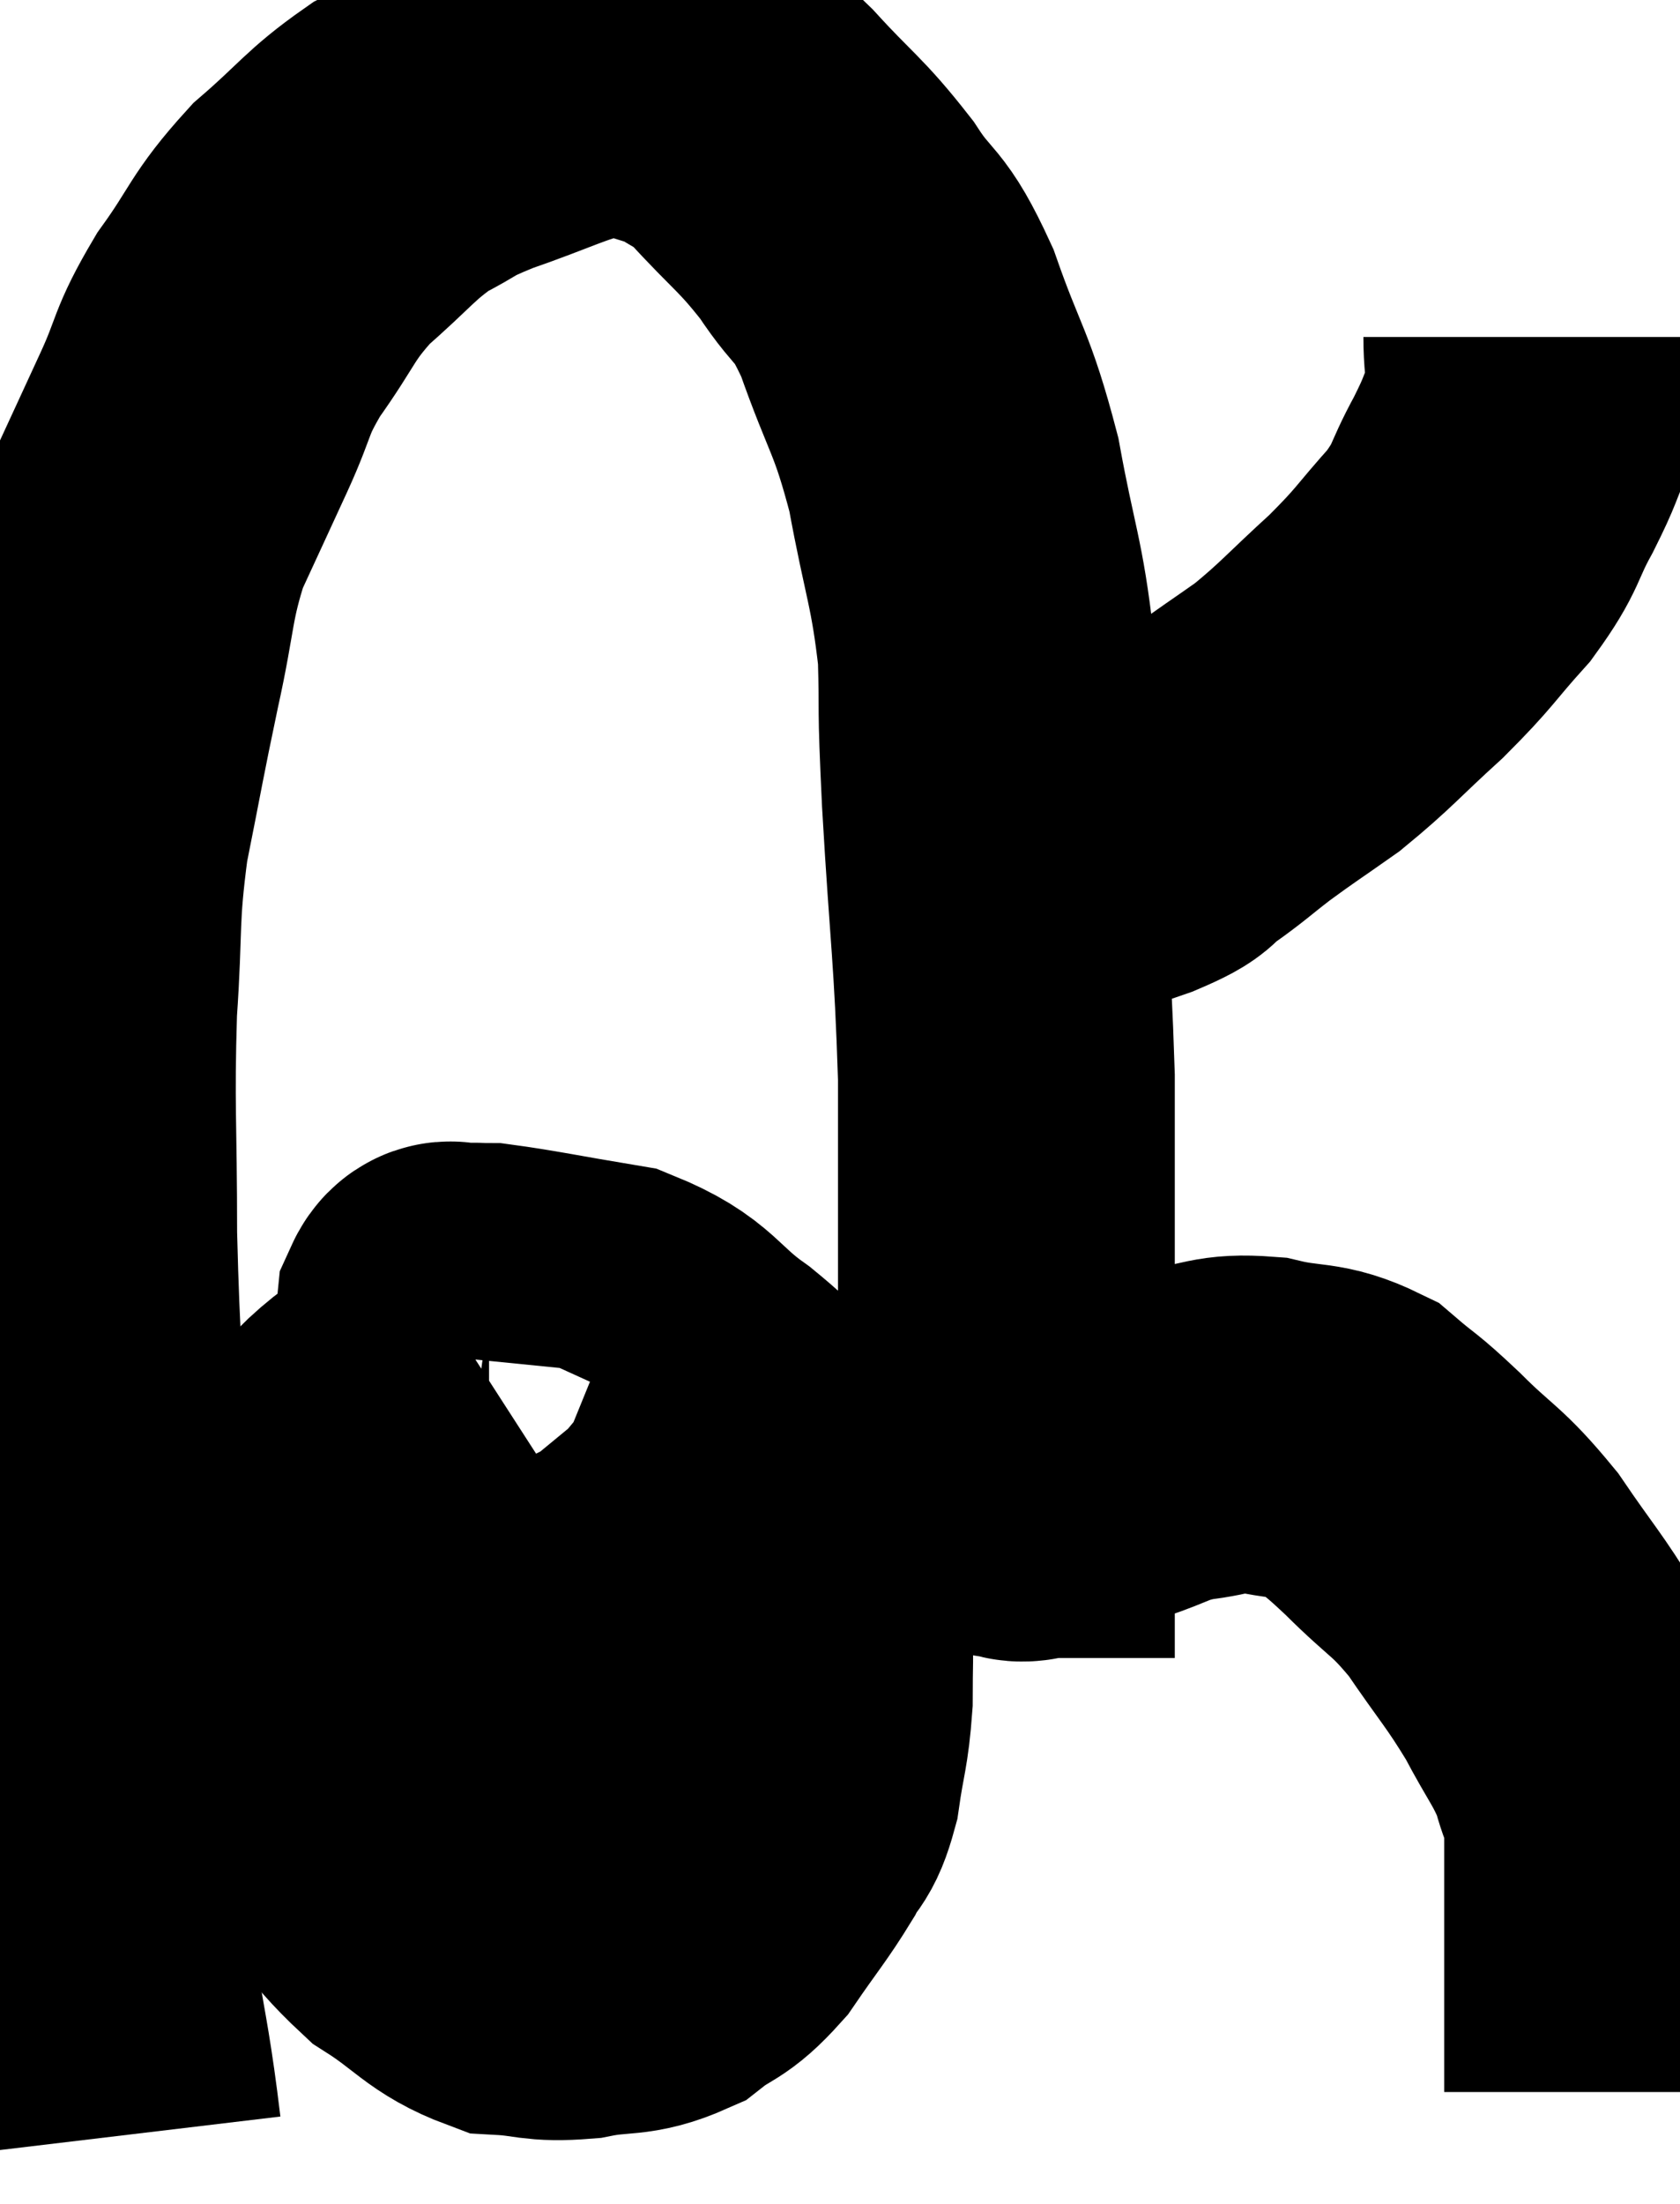 <svg xmlns="http://www.w3.org/2000/svg" viewBox="8.22 11.02 24.94 32.7" width="24.94" height="32.7"><path d="M 9.9 42.72 C 9.66 40.71, 9.54 41.085, 9.42 38.7 C 9.42 35.94, 9.465 35.52, 9.42 33.18 C 9.33 31.26, 9.285 31.14, 9.24 29.34 C 9.24 27.66, 9.195 27.465, 9.24 25.98 C 9.33 24.69, 9.255 24.645, 9.42 23.4 C 9.66 22.2, 9.66 22.14, 9.9 21 C 10.14 19.92, 10.08 19.77, 10.38 18.84 C 10.74 18.06, 10.755 18.03, 11.1 17.28 C 11.43 16.56, 11.325 16.575, 11.76 15.84 C 12.3 15.09, 12.24 15, 12.84 14.34 C 13.5 13.77, 13.56 13.62, 14.16 13.2 C 14.7 12.93, 14.535 12.945, 15.24 12.66 C 16.11 12.36, 16.35 12.21, 16.98 12.06 C 17.37 12.06, 17.325 11.97, 17.76 12.06 C 18.24 12.24, 18.315 12.21, 18.72 12.42 C 19.05 12.66, 18.9 12.435, 19.38 12.9 C 20.01 13.59, 20.1 13.59, 20.64 14.28 C 21.09 14.97, 21.105 14.715, 21.54 15.66 C 21.96 16.86, 22.05 16.8, 22.38 18.06 C 22.62 19.38, 22.725 19.5, 22.86 20.7 C 22.89 21.78, 22.845 21.285, 22.92 22.86 C 23.04 24.93, 23.1 25.11, 23.16 27 C 23.16 28.71, 23.16 29.19, 23.16 30.42 C 23.16 31.17, 23.16 31.245, 23.16 31.92 C 23.16 32.52, 23.16 32.82, 23.16 33.12 C 23.16 33.12, 23.16 33.12, 23.16 33.12 C 23.16 33.12, 23.16 33.12, 23.16 33.12 C 23.16 33.12, 23.04 33.12, 23.16 33.12 C 23.4 33.12, 23.25 33.24, 23.64 33.12 C 24.18 32.88, 24.18 32.85, 24.72 32.64 C 25.26 32.46, 25.245 32.4, 25.8 32.28 C 26.37 32.22, 26.34 32.115, 26.94 32.16 C 27.57 32.31, 27.675 32.205, 28.2 32.46 C 28.62 32.82, 28.53 32.7, 29.04 33.18 C 29.64 33.78, 29.685 33.705, 30.24 34.38 C 30.75 35.13, 30.84 35.19, 31.26 35.88 C 31.59 36.51, 31.695 36.585, 31.92 37.14 C 32.04 37.62, 32.1 37.515, 32.16 38.1 C 32.16 38.79, 32.16 38.805, 32.16 39.48 C 32.16 40.14, 32.16 40.275, 32.16 40.8 C 32.16 41.19, 32.16 41.31, 32.16 41.58 C 32.16 41.73, 32.16 41.805, 32.16 41.88 C 32.16 41.88, 32.16 41.835, 32.16 41.88 L 32.16 42.06" fill="none" stroke="black" stroke-width="5"></path><path d="M 30.96 16.02 C 30.96 16.56, 31.065 16.59, 30.96 17.1 C 30.75 17.58, 30.81 17.52, 30.54 18.06 C 30.21 18.66, 30.315 18.66, 29.88 19.26 C 29.34 19.86, 29.4 19.86, 28.8 20.46 C 28.14 21.06, 28.065 21.18, 27.48 21.66 C 26.97 22.02, 26.91 22.05, 26.46 22.38 C 26.07 22.68, 26.04 22.725, 25.68 22.98 C 25.35 23.19, 25.62 23.145, 25.02 23.4 C 24.15 23.7, 23.76 23.835, 23.28 24 C 23.19 24.03, 23.145 24.045, 23.1 24.06 C 23.1 24.06, 23.1 24.06, 23.1 24.06 L 23.1 24.06" fill="none" stroke="black" stroke-width="5"></path><path d="M 15.36 31.32 C 14.43 31.92, 14.145 31.875, 13.5 32.52 C 13.14 33.21, 12.99 33.09, 12.78 33.9 C 12.72 34.83, 12.585 34.8, 12.66 35.76 C 12.87 36.75, 12.645 36.84, 13.08 37.74 C 13.74 38.55, 13.74 38.745, 14.4 39.36 C 15.06 39.78, 15.12 39.975, 15.72 40.2 C 16.26 40.23, 16.23 40.305, 16.8 40.26 C 17.4 40.14, 17.49 40.245, 18 40.02 C 18.42 39.69, 18.435 39.81, 18.84 39.36 C 19.23 38.79, 19.335 38.685, 19.62 38.22 C 19.8 37.86, 19.845 37.995, 19.98 37.5 C 20.07 36.87, 20.115 36.855, 20.16 36.24 C 20.16 35.64, 20.175 35.67, 20.16 35.04 C 20.13 34.38, 20.235 34.305, 20.1 33.72 C 19.86 33.21, 19.965 33.18, 19.62 32.7 C 19.17 32.25, 19.305 32.28, 18.72 31.8 C 18 31.29, 18.09 31.11, 17.28 30.78 C 16.38 30.63, 16.035 30.555, 15.48 30.48 C 15.27 30.48, 15.225 30.465, 15.06 30.48 C 14.94 30.51, 14.895 30.375, 14.82 30.54 C 14.79 30.84, 14.775 30.99, 14.76 31.14 L 14.76 31.14" fill="none" stroke="black" stroke-width="5"></path><path d="M 12.3 35.76 C 12.48 35.73, 12.3 35.715, 12.66 35.7 C 13.2 35.7, 12.795 35.7, 13.74 35.7 C 15.09 35.7, 15.42 35.7, 16.44 35.7 C 17.13 35.7, 17.07 35.7, 17.82 35.7 C 18.63 35.7, 18.915 35.7, 19.44 35.7 C 19.68 35.7, 19.71 35.7, 19.92 35.7 C 20.1 35.7, 20.19 35.7, 20.28 35.7 L 20.28 35.7" fill="none" stroke="black" stroke-width="5"></path></svg>